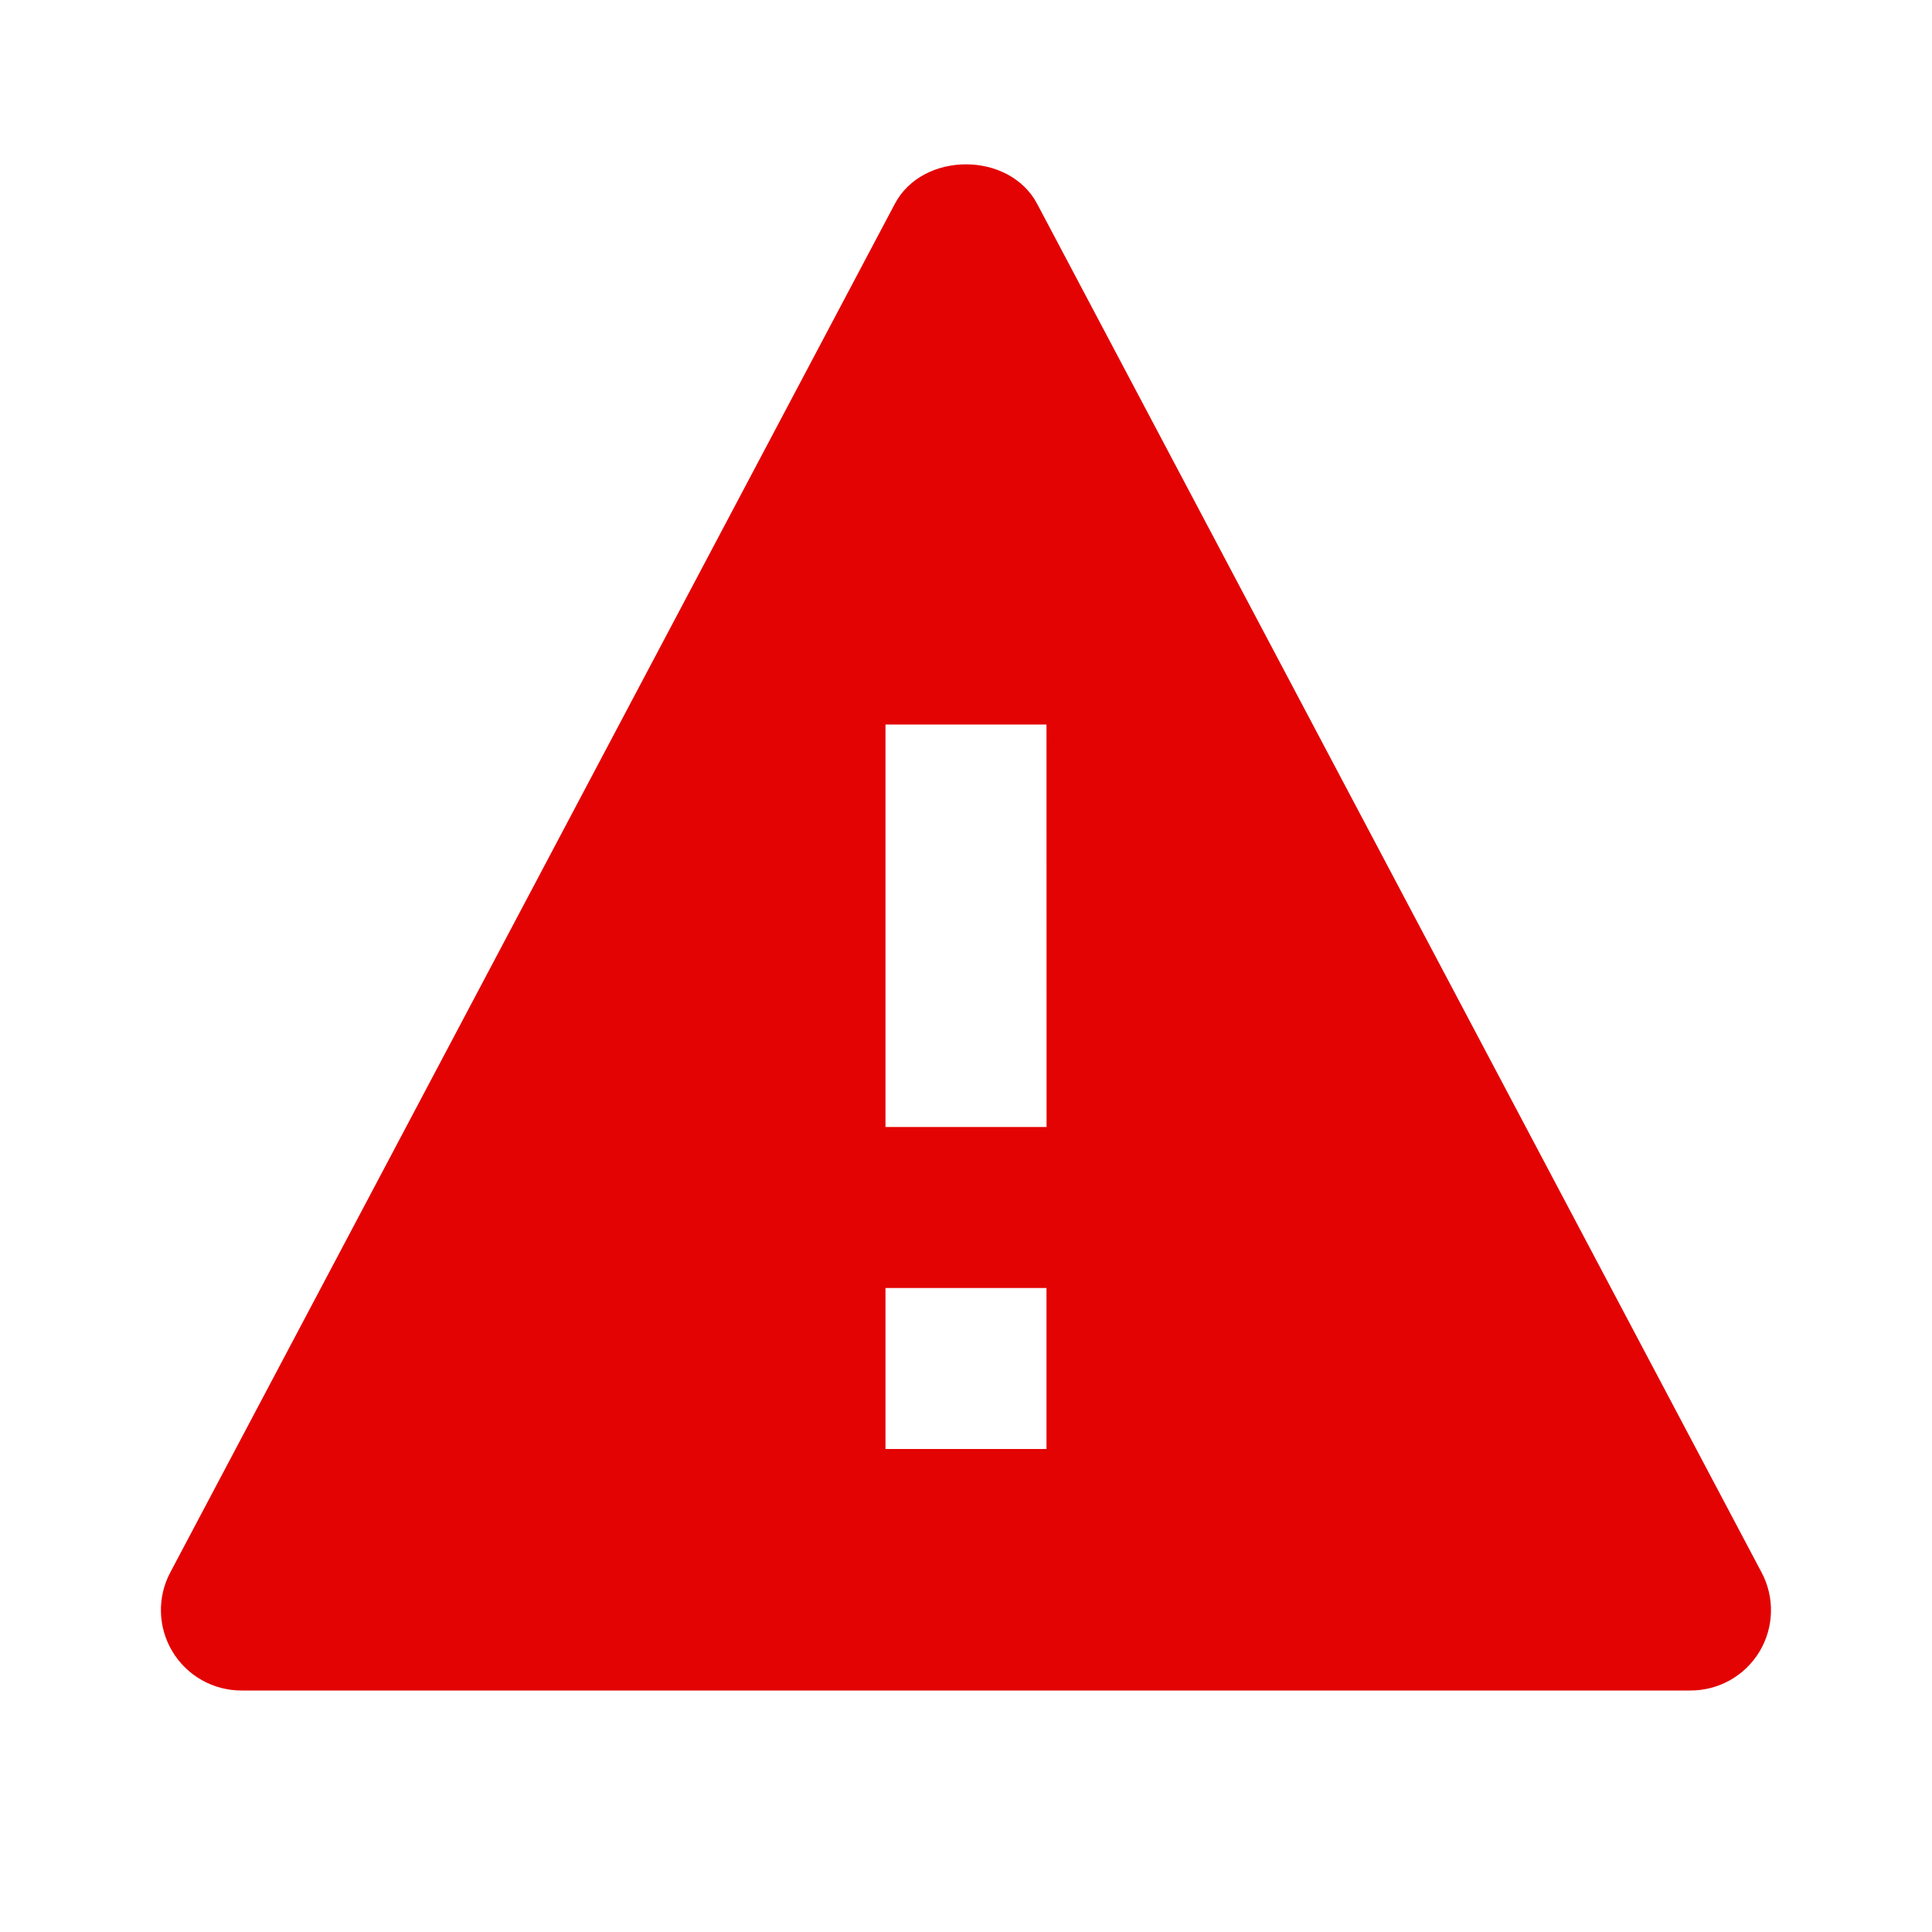 <svg width="73" height="73" viewBox="0 0 73 73" fill="none" xmlns="http://www.w3.org/2000/svg">
<path d="M39.188 7.702C38.136 5.712 34.863 5.712 33.811 7.702L6.436 59.41C6.189 59.873 6.067 60.393 6.081 60.917C6.095 61.442 6.245 61.954 6.516 62.404C6.786 62.854 7.169 63.225 7.626 63.483C8.083 63.741 8.6 63.876 9.125 63.875H63.875C64.399 63.876 64.915 63.741 65.372 63.484C65.829 63.226 66.211 62.854 66.482 62.405C66.752 61.956 66.902 61.444 66.915 60.919C66.929 60.395 66.807 59.876 66.56 59.413L39.188 7.702ZM39.541 54.75H33.458V48.667H39.541V54.75ZM33.458 42.583V27.375H39.541L39.544 42.583H33.458Z" fill="#E30303"/>
</svg>
